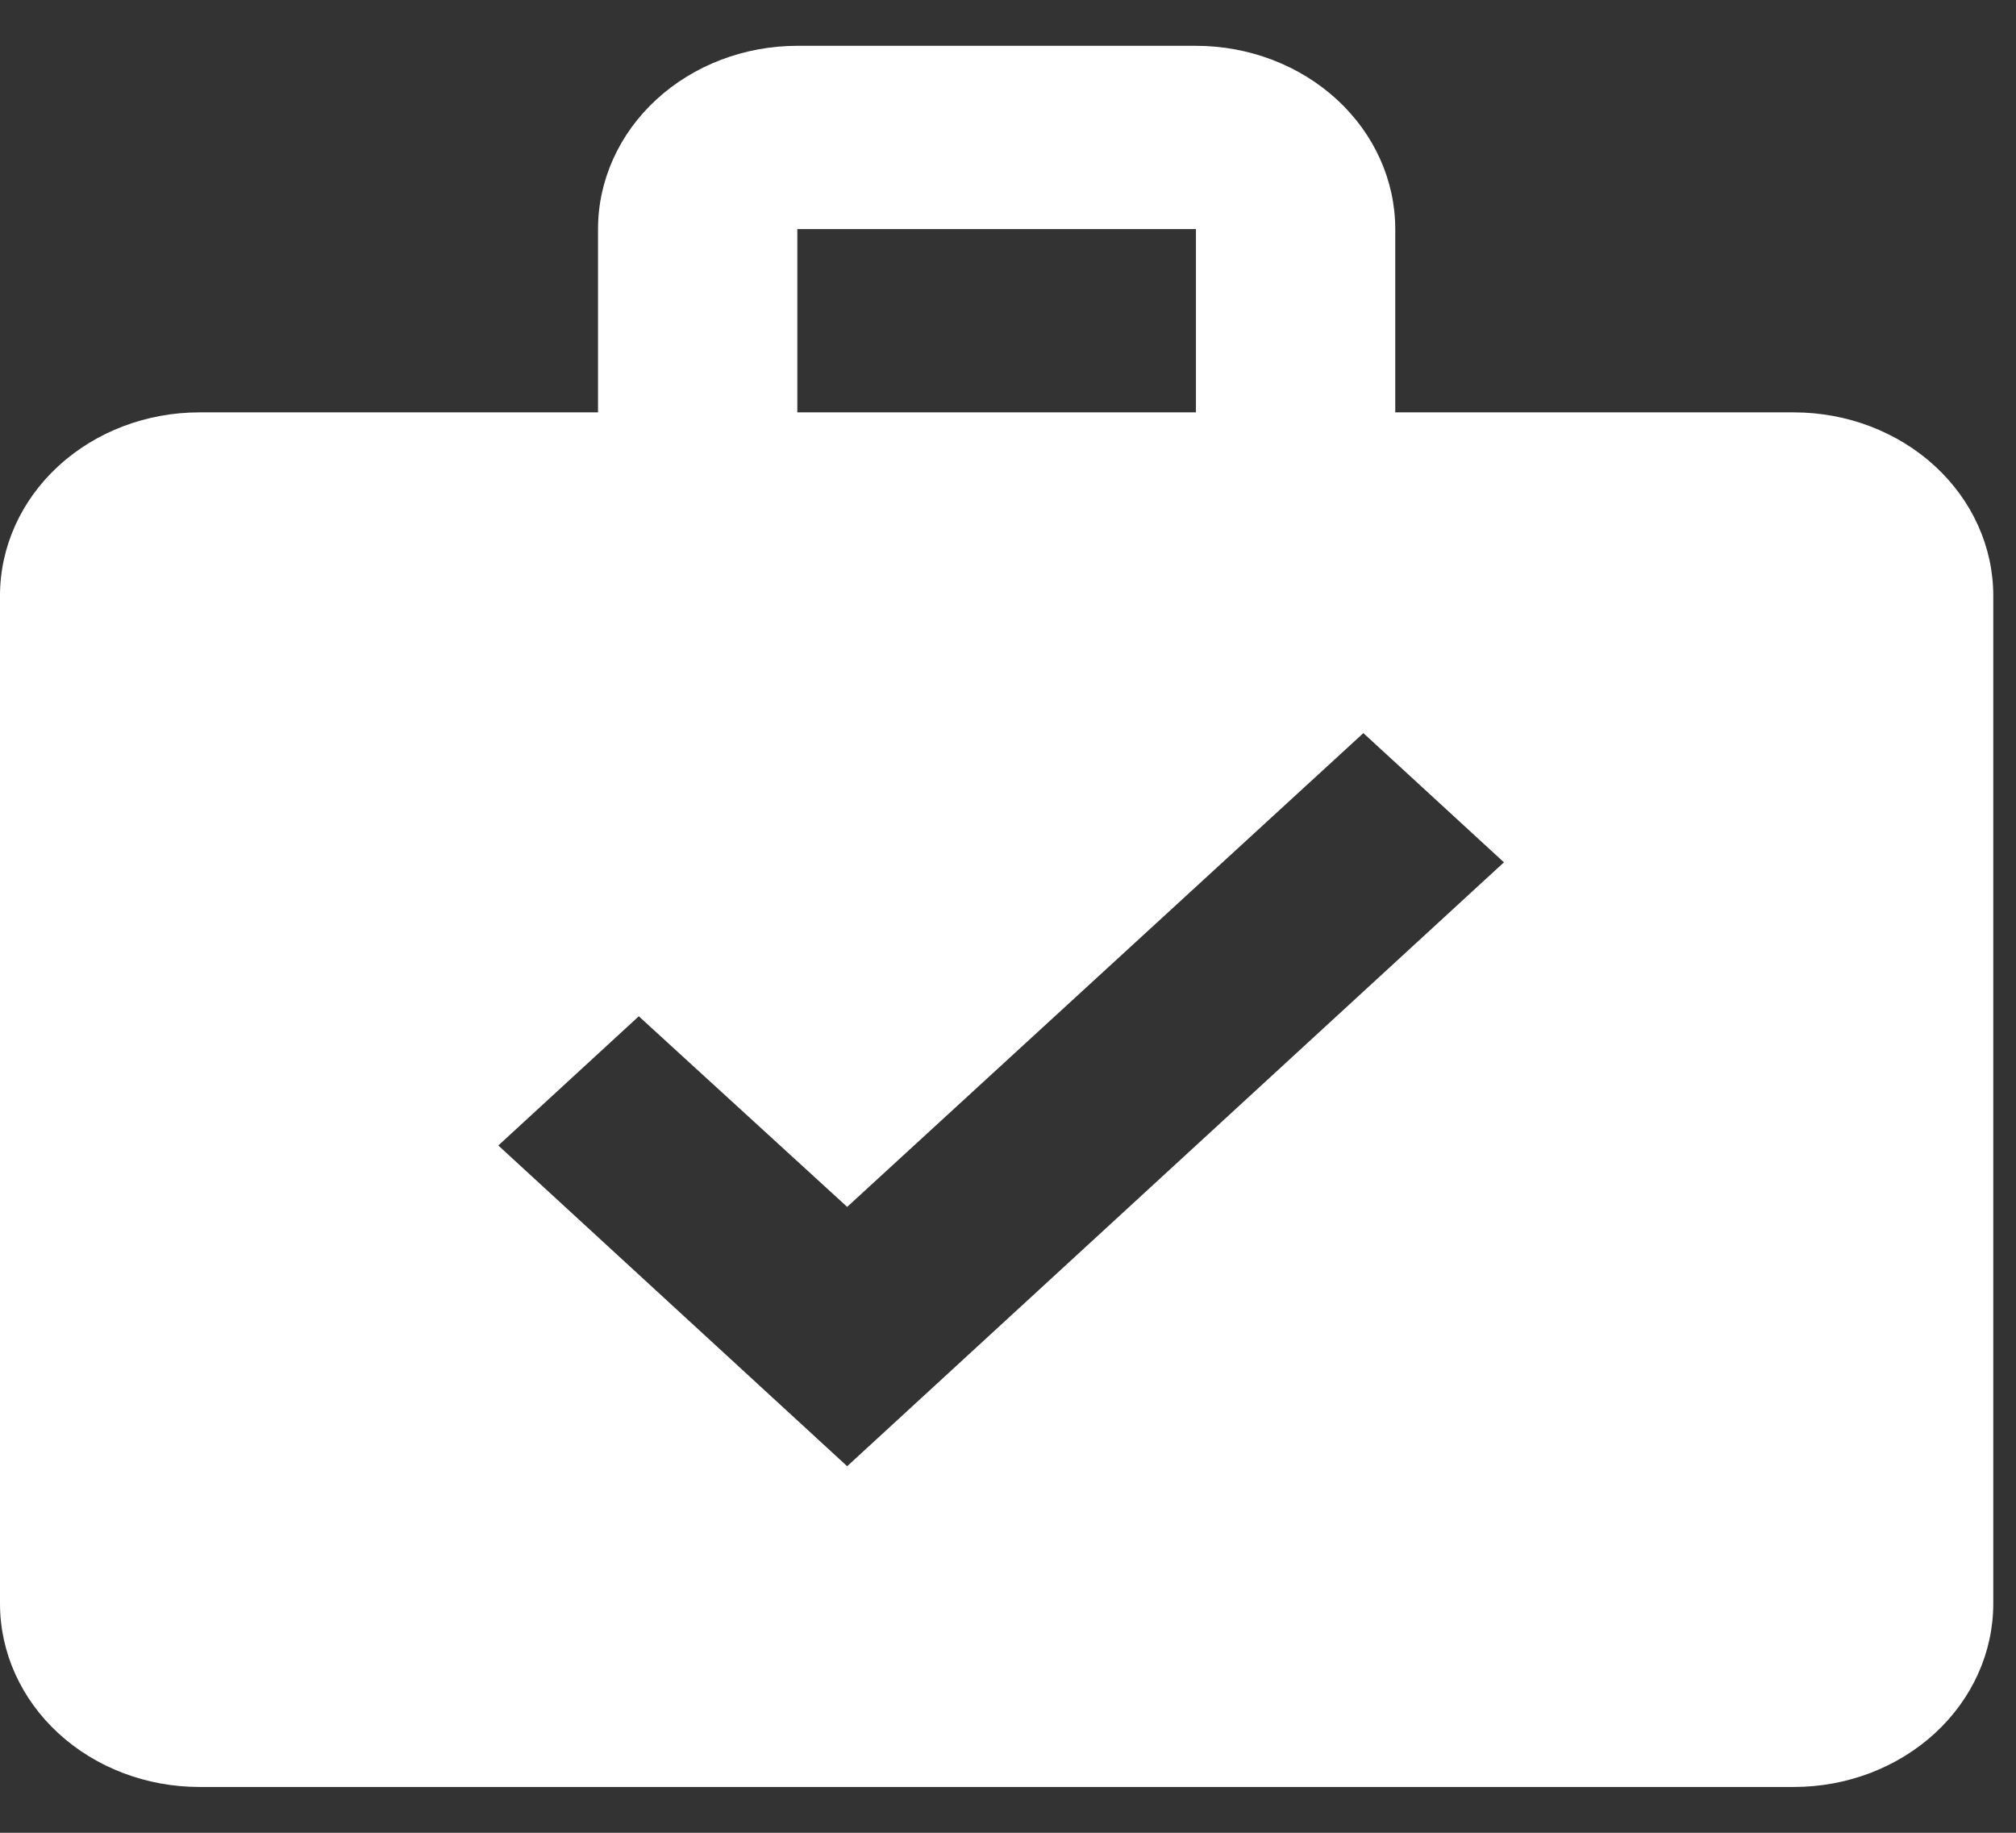 <svg width="22" height="20" viewBox="0 0 22 20" fill="none" xmlns="http://www.w3.org/2000/svg">
<rect x="0" y="0" width="22" height="20" fill="#333333" stroke="none"/>
<path d="M8.701 0.5H13.051C13.628 0.5 14.181 0.711 14.589 1.086C14.997 1.461 15.226 1.97 15.226 2.5V4.5H19.577C20.154 4.5 20.707 4.711 21.115 5.086C21.523 5.461 21.752 5.97 21.752 6.5V17.5C21.752 18.03 21.523 18.539 21.115 18.914C20.707 19.289 20.154 19.5 19.577 19.5H2.175C1.598 19.5 1.045 19.289 0.637 18.914C0.229 18.539 0 18.03 0 17.5V6.5C0 5.97 0.229 5.461 0.637 5.086C1.045 4.711 1.598 4.5 2.175 4.5H6.526V2.5C6.526 1.97 6.755 1.461 7.163 1.086C7.571 0.711 8.124 0.5 8.701 0.5ZM13.051 4.5V2.5H8.701V4.5H13.051ZM9.245 16L16.412 9.41L14.878 8L9.245 13.17L6.971 11.09L5.438 12.5L9.245 16Z" fill="white"/>
</svg>
